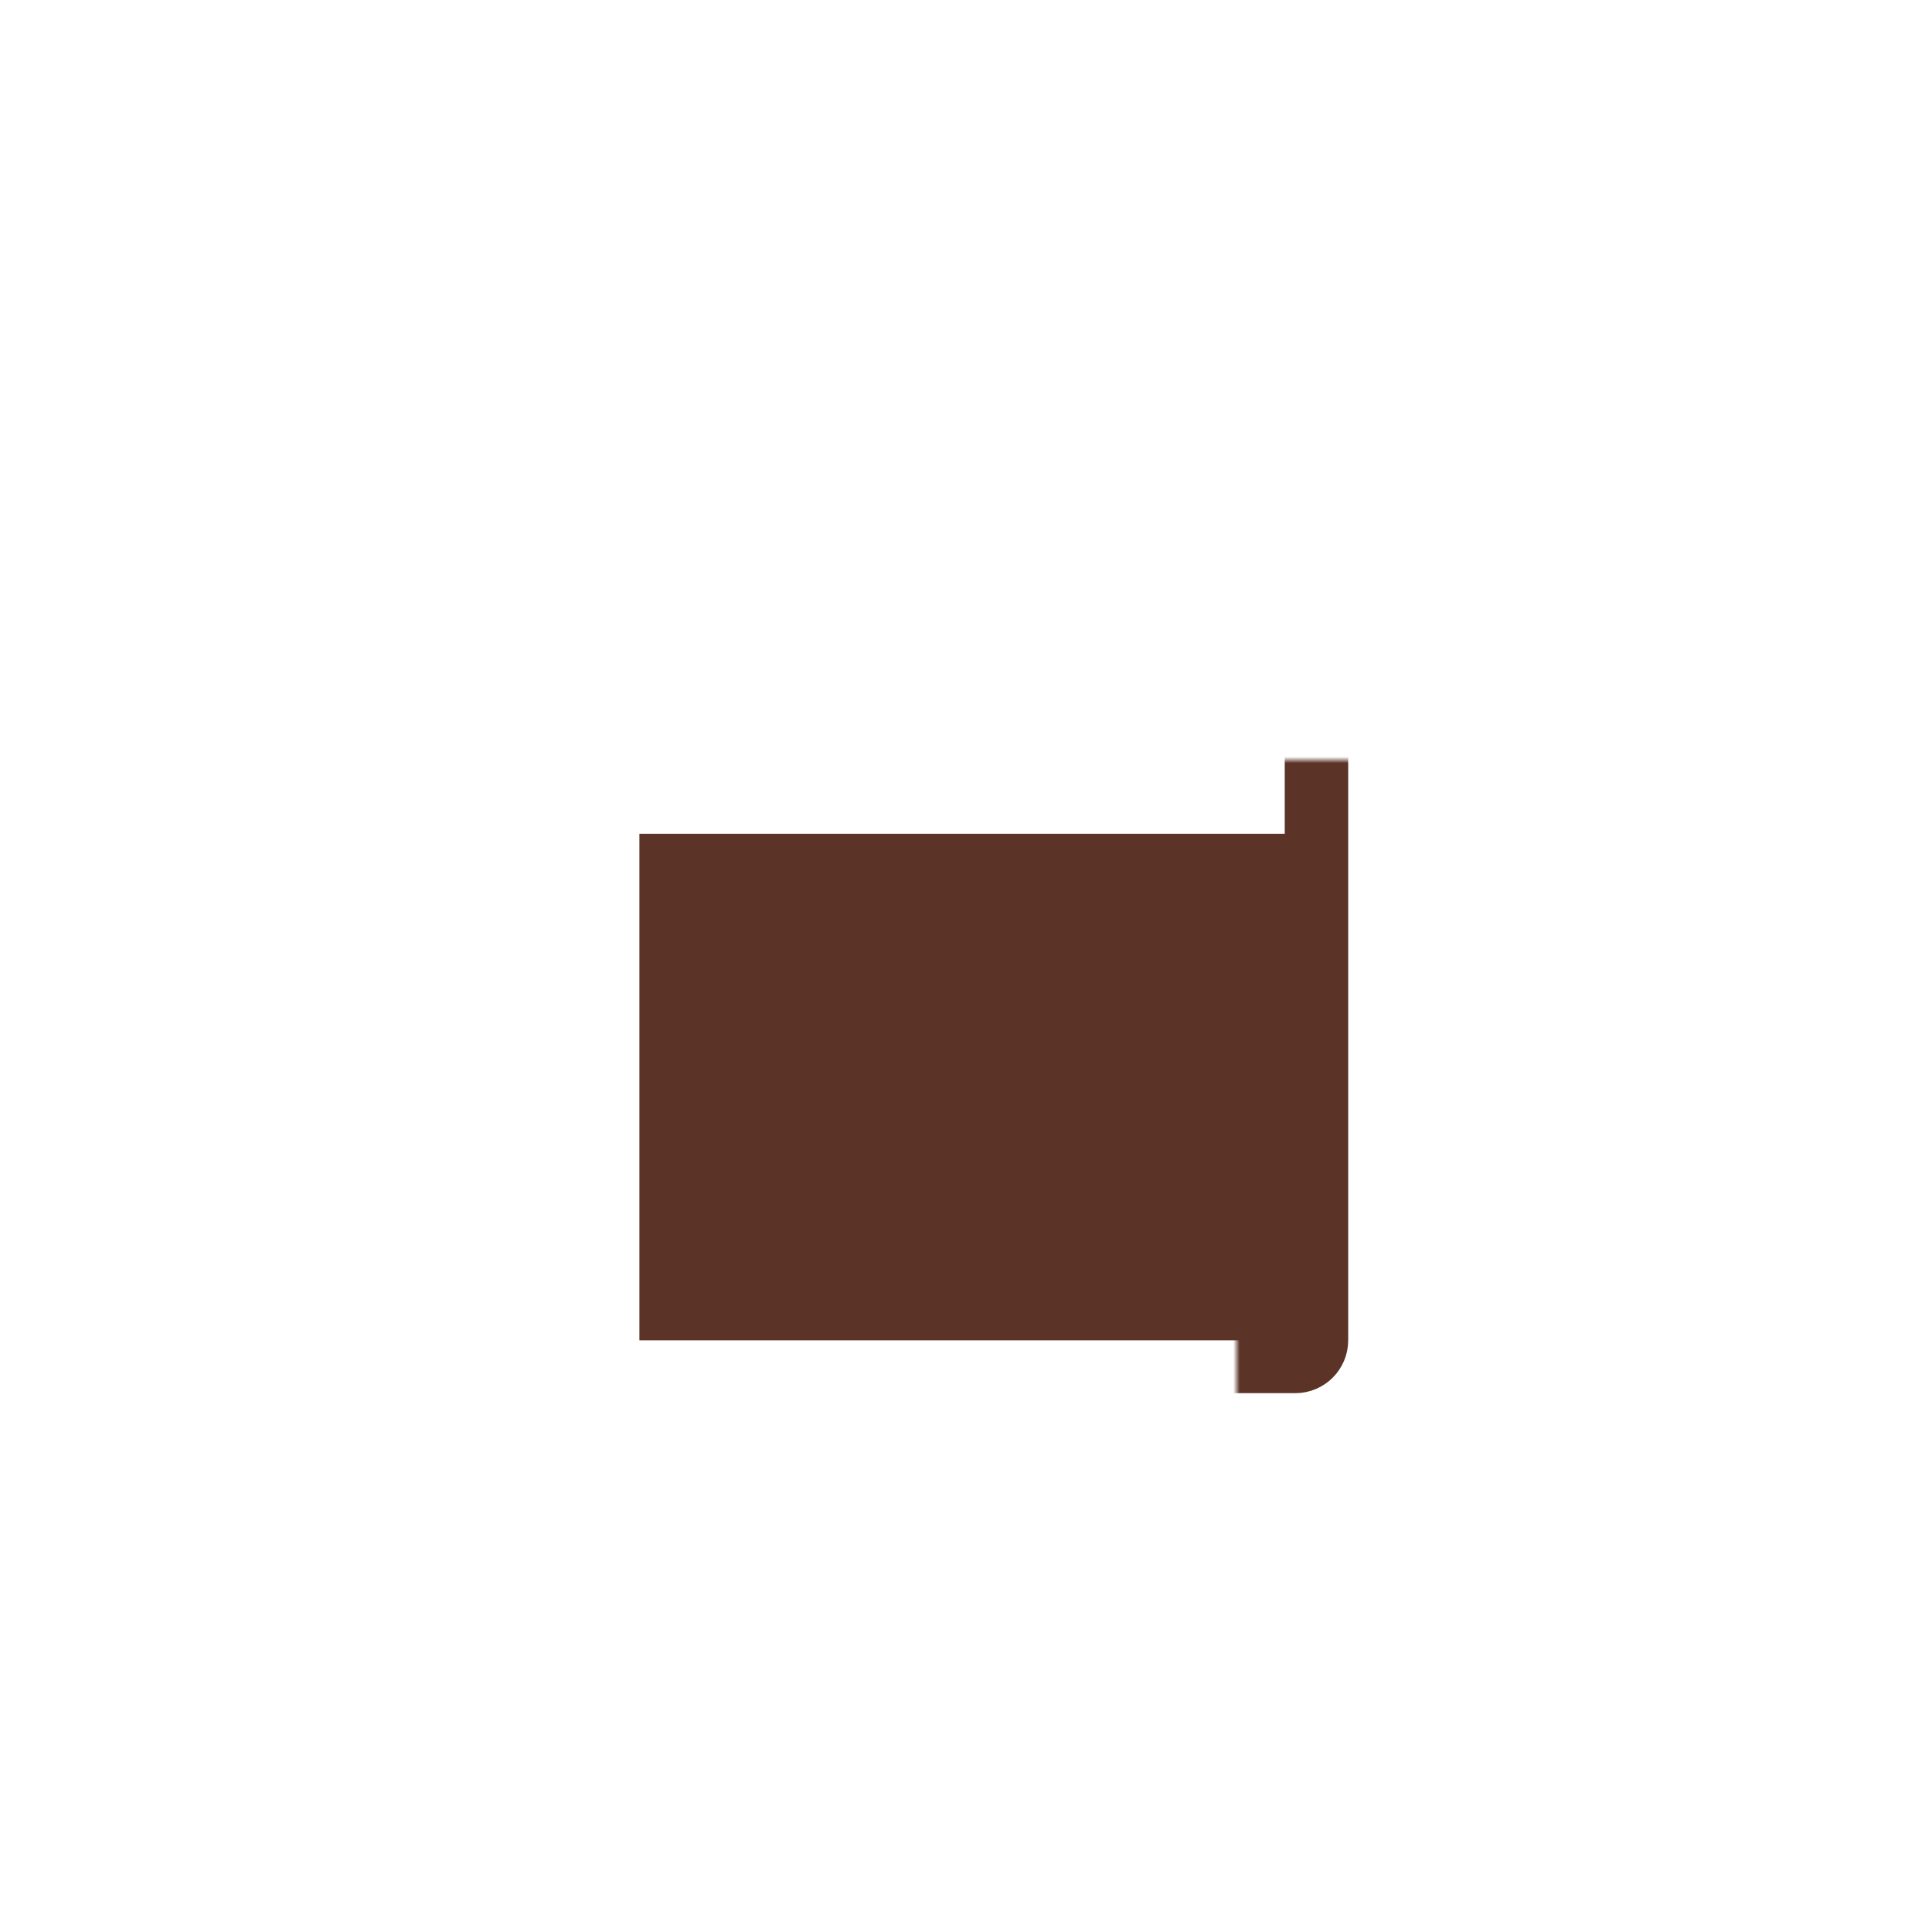 <svg width="300" height="300" viewBox="0 0 300 300" fill="none" xmlns="http://www.w3.org/2000/svg">
<mask id="path-1-inside-1" fill="white">
<rect x="96" y="59" width="108.42" height="152.403" rx="3.285"/>
</mask>
<rect x="96" y="59" width="108.42" height="152.403" rx="3.285" stroke="#5B3427" stroke-width="9.856" mask="url(#path-1-inside-1)"/>
<mask id="path-2-inside-2" fill="white">
<rect x="168.28" y="68.832" width="26.284" height="26.22" rx="3.285"/>
</mask>
<rect x="168.28" y="68.832" width="26.284" height="26.22" rx="3.285" stroke="#5B3427" stroke-width="9.856" mask="url(#path-2-inside-2)"/>
<mask id="path-3-inside-3" fill="white">
<rect x="107.499" y="68.832" width="26.284" height="26.22" rx="3.285"/>
</mask>
<rect x="107.499" y="68.832" width="26.284" height="26.22" rx="3.285" stroke="#5B3427" stroke-width="9.856" mask="url(#path-3-inside-3)"/>
<mask id="path-4-inside-4" fill="white">
<rect x="138.711" y="68.832" width="26.284" height="26.22" rx="3.285"/>
</mask>
<rect x="138.711" y="68.832" width="26.284" height="26.22" rx="3.285" stroke="#5B3427" stroke-width="9.856" mask="url(#path-4-inside-4)"/>
<mask id="path-5-inside-5" fill="white">
<rect x="168.28" y="99.969" width="26.284" height="26.22" rx="3.285"/>
</mask>
<rect x="168.28" y="99.969" width="26.284" height="26.22" rx="3.285" stroke="#5B3427" stroke-width="9.856" mask="url(#path-5-inside-5)"/>
<mask id="path-6-inside-6" fill="white">
<rect x="107.499" y="99.969" width="26.284" height="26.22" rx="3.285"/>
</mask>
<rect x="107.499" y="99.969" width="26.284" height="26.22" rx="3.285" stroke="#5B3427" stroke-width="9.856" mask="url(#path-6-inside-6)"/>
<mask id="path-7-inside-7" fill="white">
<rect x="138.711" y="99.969" width="26.284" height="26.22" rx="3.285"/>
</mask>
<rect x="138.711" y="99.969" width="26.284" height="26.22" rx="3.285" stroke="#5B3427" stroke-width="9.856" mask="url(#path-7-inside-7)"/>
<rect x="99.285" y="129.466" width="101.849" height="78.66" fill="#5B3427"/>
</svg>
